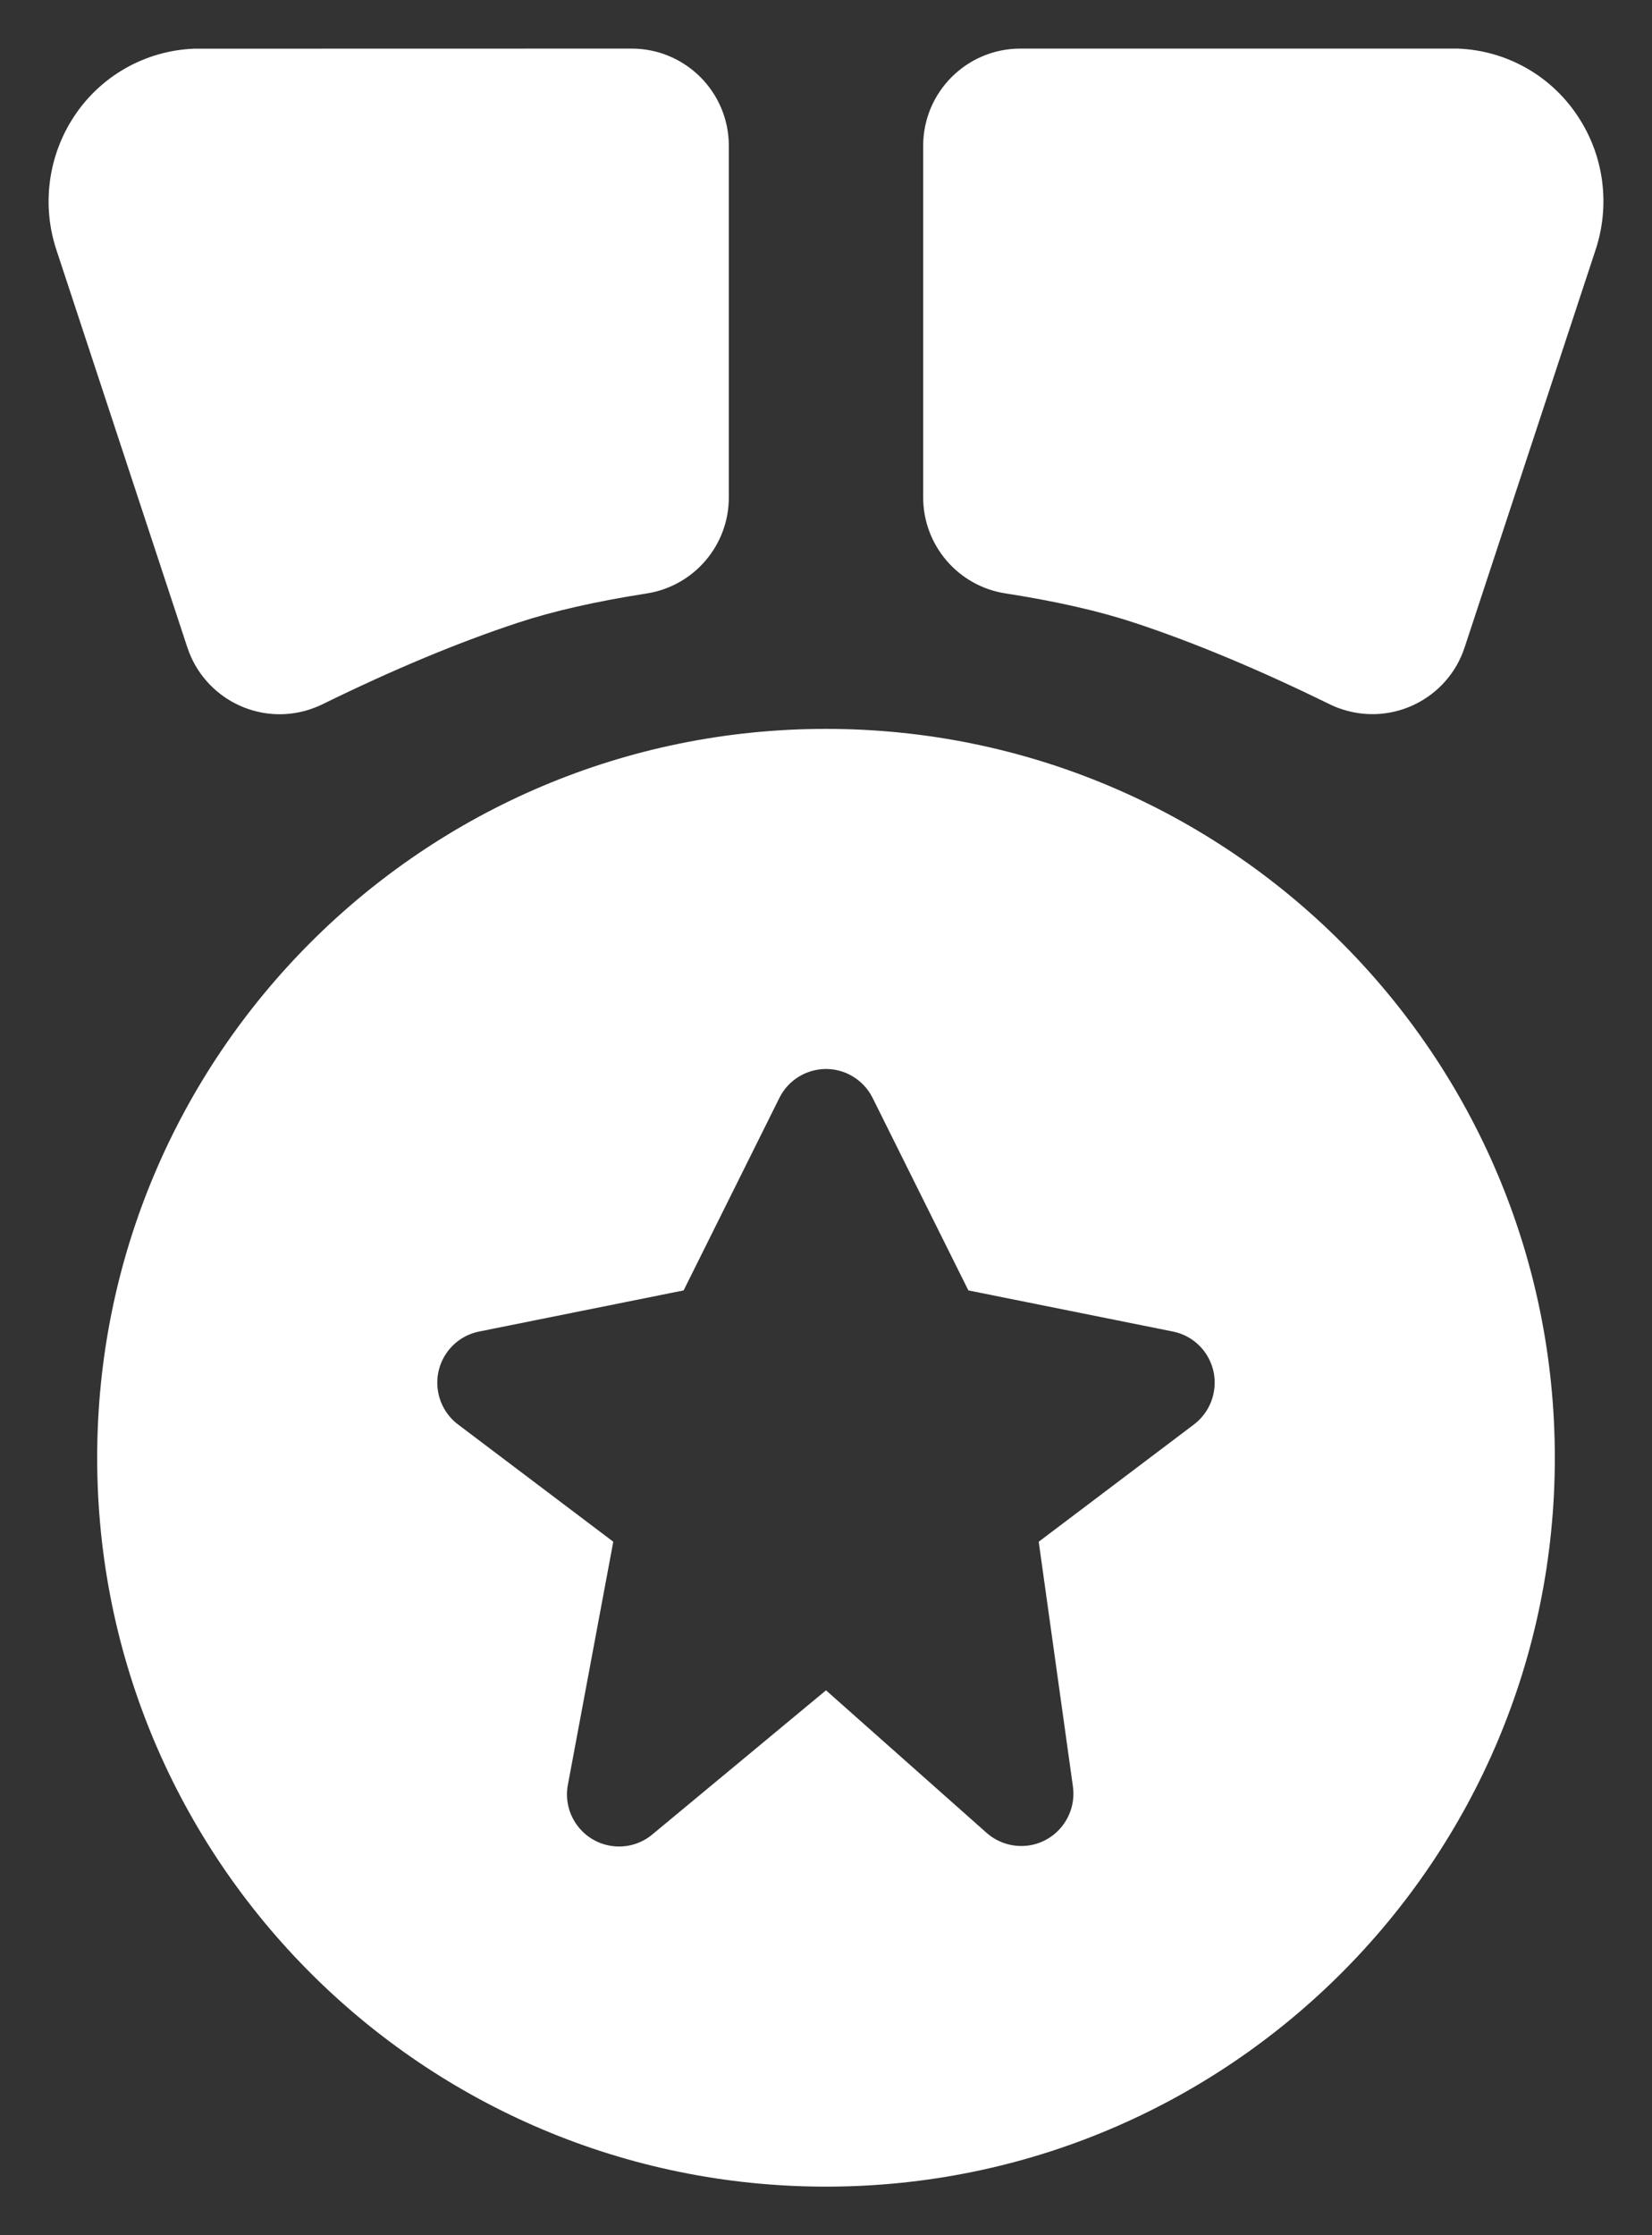 <?xml version="1.0" encoding="UTF-8"?>
<svg width="17px" height="23px" viewBox="0 0 17 23" version="1.1" xmlns="http://www.w3.org/2000/svg" xmlns:xlink="http://www.w3.org/1999/xlink">
    <rect x="0" y="0" width="17" height="23" fill="#333333" stroke="none"/>
    <!-- Generator: sketchtool 53 (72520) - https://sketchapp.com -->
    <title>D5D77EF9-340F-4C88-B138-FB6BF356544E</title>
    <desc>Created with sketchtool.</desc>
    <g id="Assets" stroke="none" stroke-width="1" fill="none" fill-rule="evenodd">
        <g transform="translate(-182, -432)" fill="#FFFFFF" id="icon_achivements">
            <g transform="translate(182, 432)">
                <path d="M8.5,22.5 C4.358,22.5 1,19.142 1,15 C1,10.858 4.358,7.5 8.5,7.5 C12.642,7.5 16,10.858 16,15 C16,19.142 12.642,22.5 8.5,22.5 Z M8.5,17.393 L10.153,18.86 C10.271,18.964 10.428,19.011 10.583,18.99 C10.877,18.949 11.081,18.677 11.041,18.383 L10.689,15.864 L12.287,14.657 C12.391,14.577 12.464,14.462 12.489,14.333 C12.548,14.043 12.36,13.759 12.069,13.701 L9.965,13.278 L8.98,11.298 C8.928,11.193 8.844,11.109 8.739,11.056 C8.474,10.924 8.152,11.032 8.02,11.298 L7.035,13.278 L4.931,13.701 C4.802,13.727 4.687,13.799 4.608,13.904 C4.43,14.141 4.477,14.478 4.713,14.657 L6.311,15.864 L5.844,18.364 C5.814,18.521 5.856,18.683 5.958,18.806 C6.147,19.034 6.485,19.066 6.713,18.876 L8.5,17.393 Z M6.653,6.107 C6.132,6.188 5.688,6.289 5.323,6.41 C4.709,6.613 4.041,6.892 3.318,7.247 C3.277,7.267 3.234,7.284 3.19,7.299 C2.666,7.472 2.101,7.186 1.928,6.662 L0.58,2.57 C0.433,2.125 0.491,1.637 0.736,1.239 C1.02,0.779 1.502,0.519 2,0.501 L6.5,0.5 C7.052,0.5 7.5,0.948 7.5,1.5 L7.5,1.5 L7.5,5.119 C7.5,5.612 7.141,6.031 6.653,6.107 Z M10.347,6.106 C9.86,6.031 9.5,5.611 9.5,5.118 L9.5,1.5 L9.5,1.5 C9.5,0.948 9.948,0.5 10.5,0.5 L15,0.5 C15.499,0.518 15.98,0.778 16.264,1.239 C16.51,1.636 16.567,2.124 16.42,2.569 L15.072,6.661 C14.9,7.186 14.334,7.471 13.81,7.298 C13.766,7.284 13.723,7.267 13.682,7.246 C12.959,6.892 12.291,6.612 11.677,6.409 C11.312,6.288 10.868,6.187 10.347,6.106 Z" id="Combined-Shape"></path>
            </g>
        </g>
    </g>
</svg>